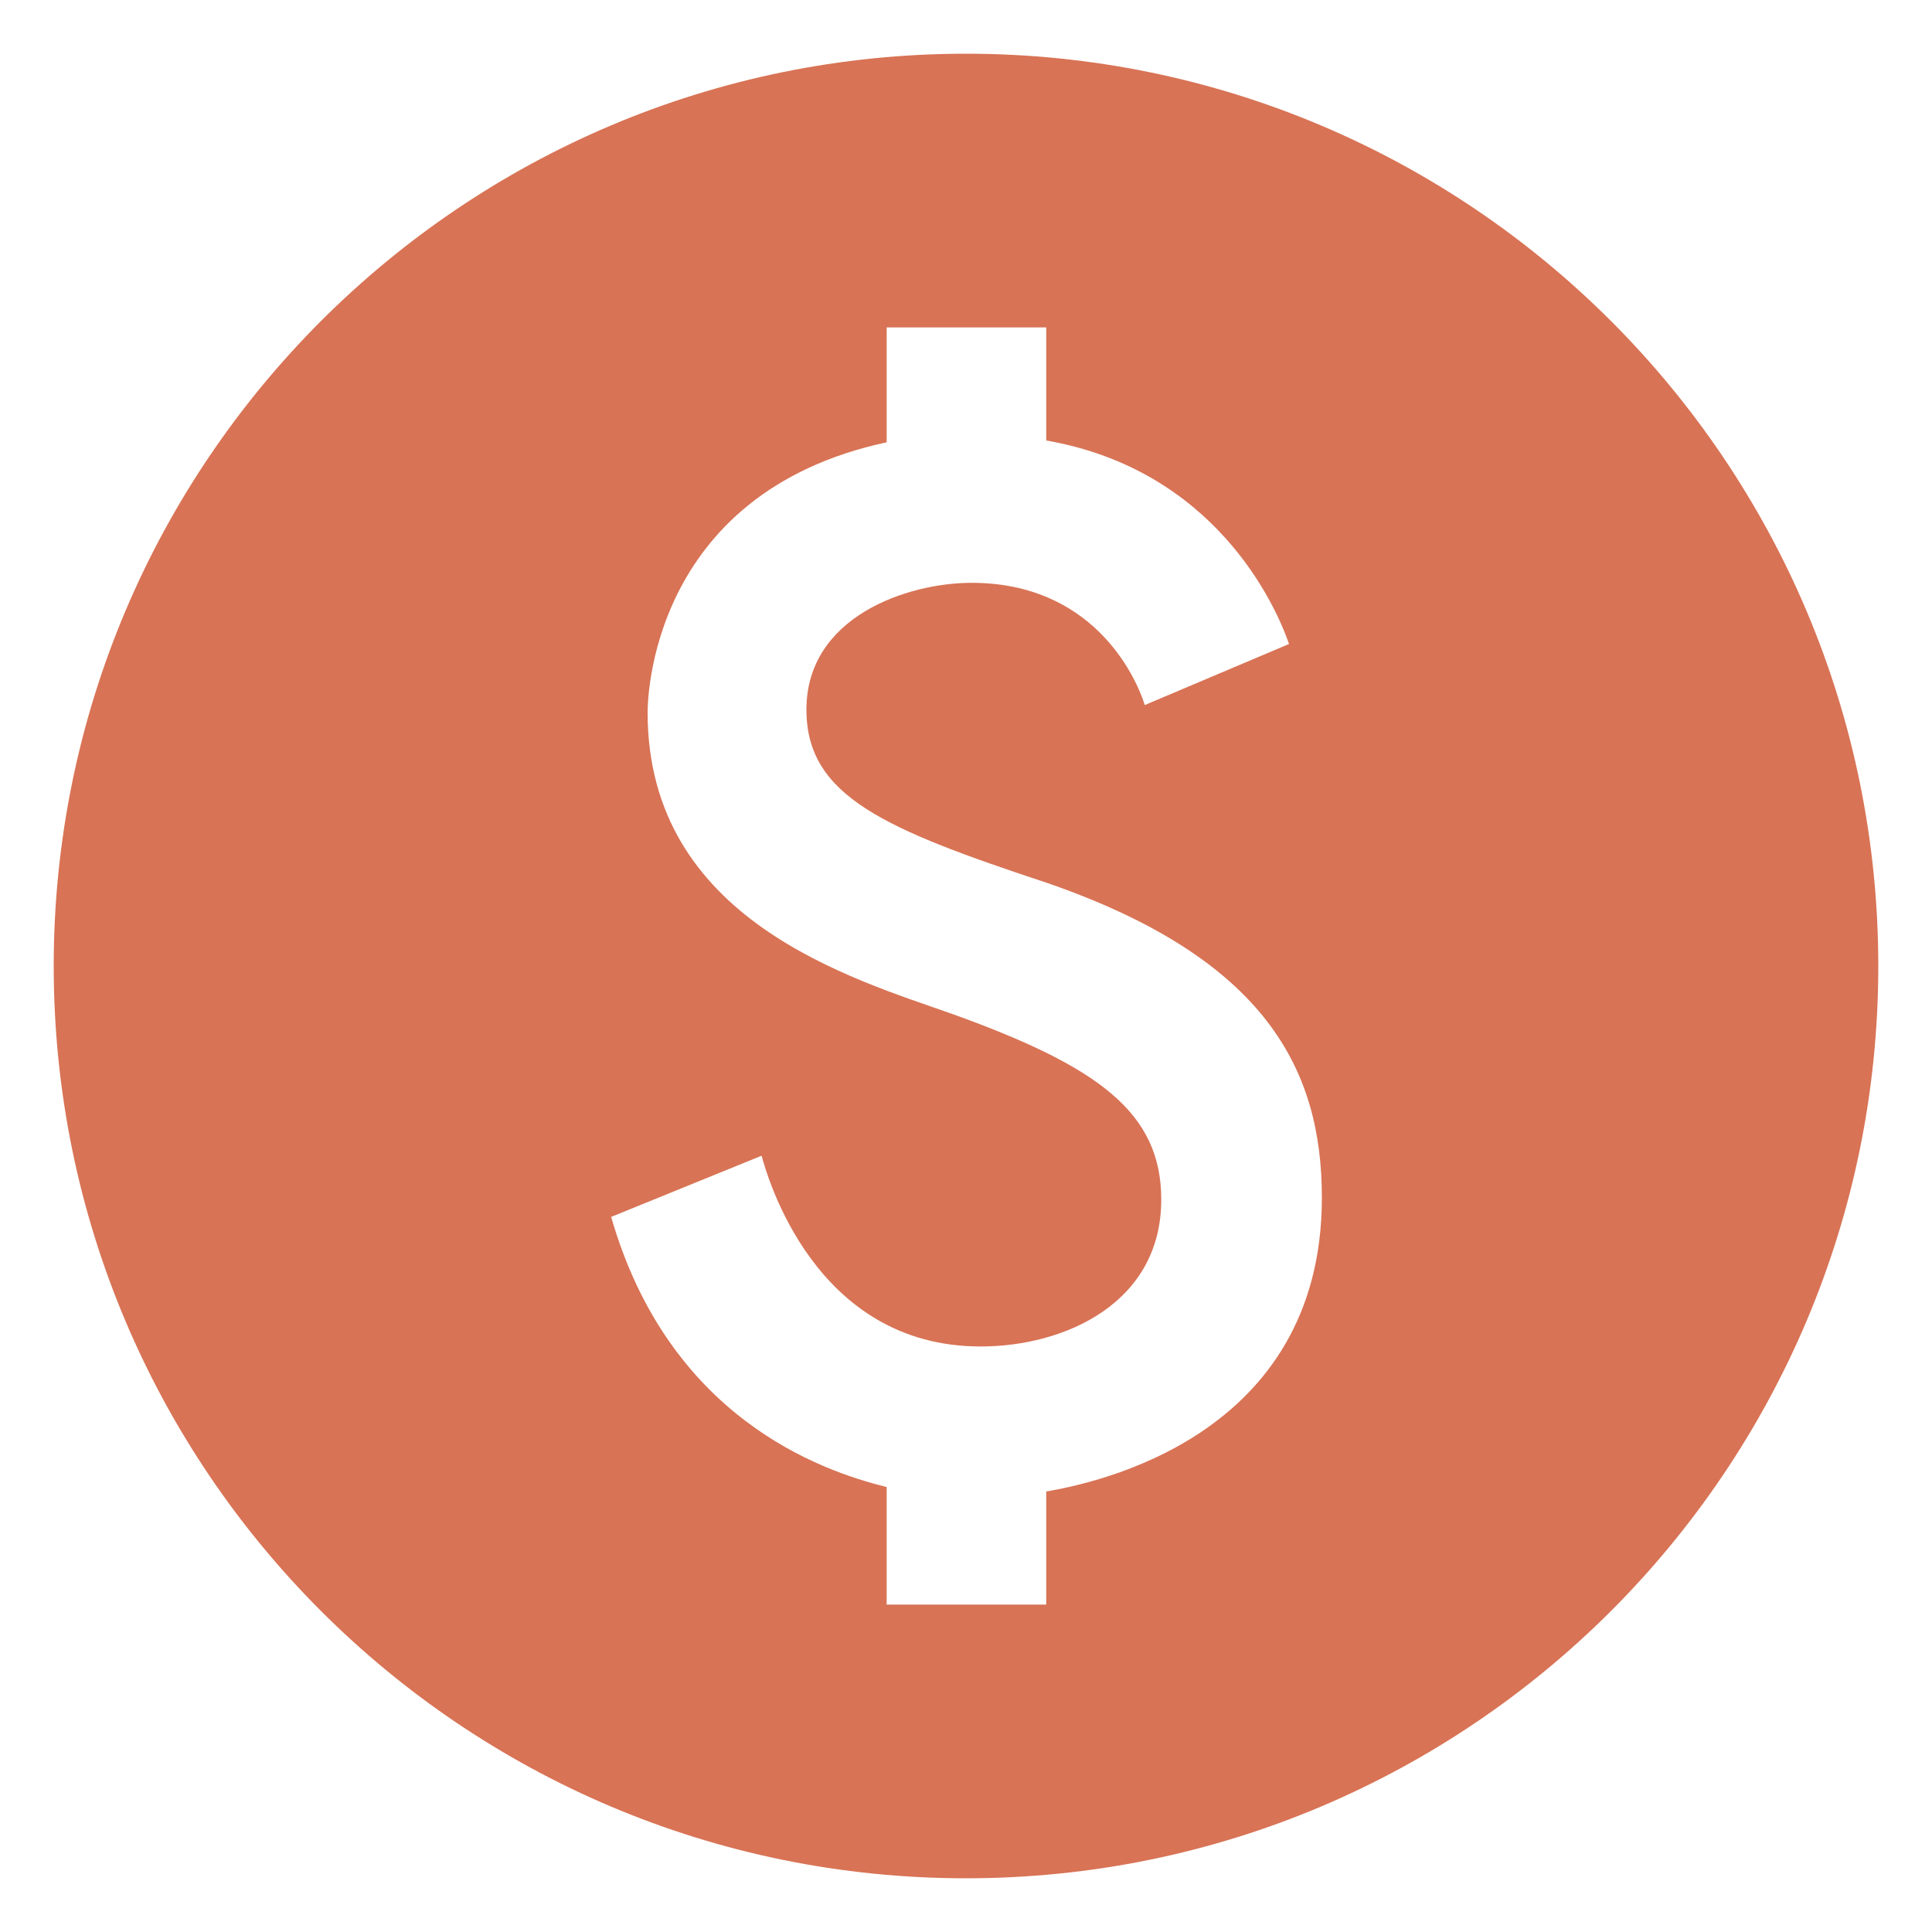 <svg width="15" height="15" viewBox="0 0 15 15" fill="none" xmlns="http://www.w3.org/2000/svg">
<path d="M7.5 0.417C3.59 0.417 0.417 3.59 0.417 7.5C0.417 11.41 3.59 14.583 7.5 14.583C11.41 14.583 14.583 11.41 14.583 7.5C14.583 3.59 11.41 0.417 7.5 0.417ZM8.123 11.58V12.458H6.884V11.545C6.36 11.417 5.191 10.999 4.745 9.448L5.913 8.973C5.956 9.129 6.324 10.454 7.613 10.454C8.272 10.454 9.016 10.114 9.016 9.313C9.016 8.633 8.52 8.279 7.401 7.875C6.622 7.599 5.028 7.146 5.028 5.531C5.028 5.46 5.035 3.831 6.884 3.434V2.542H8.123V3.42C9.427 3.647 9.901 4.688 10.008 5L8.888 5.474C8.81 5.226 8.47 4.525 7.543 4.525C7.047 4.525 6.261 4.787 6.261 5.51C6.261 6.183 6.87 6.438 8.13 6.855C9.831 7.443 10.263 8.308 10.263 9.299C10.263 11.162 8.492 11.516 8.123 11.58Z" fill="#D87355"/>
</svg>
